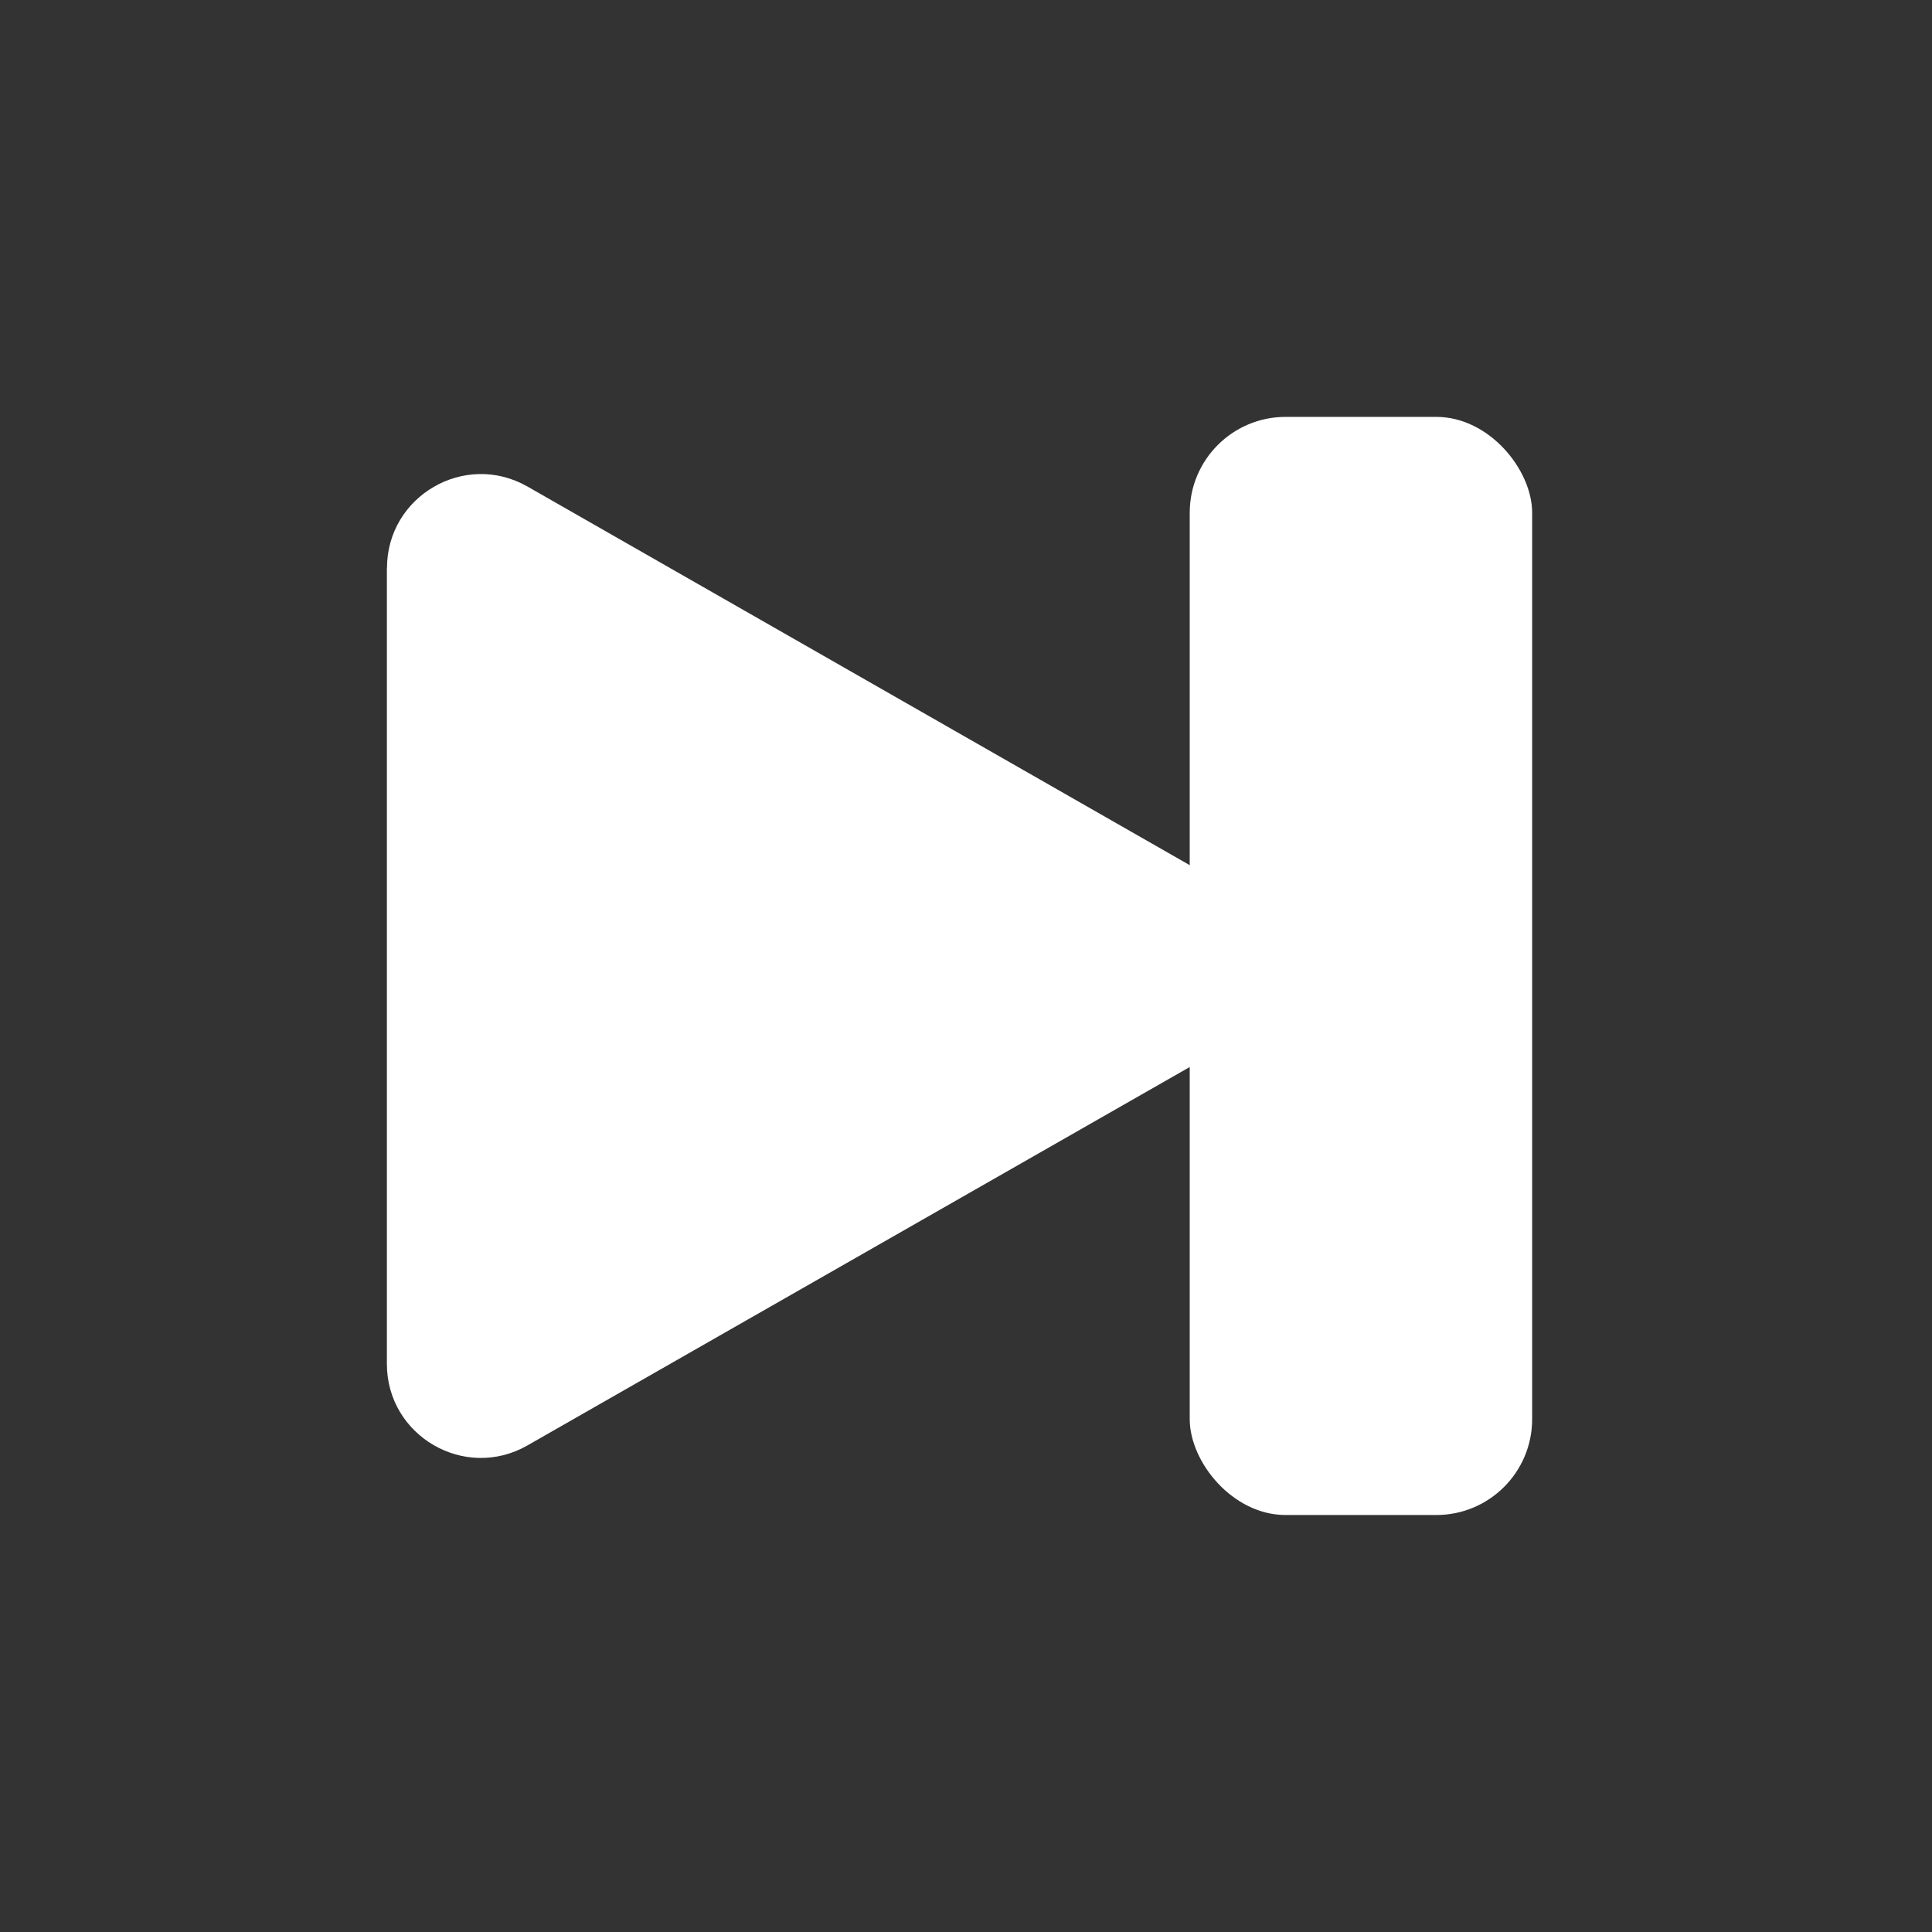 <?xml version="1.0" encoding="UTF-8"?>
<svg id="Vrstva_2" data-name="Vrstva 2" xmlns="http://www.w3.org/2000/svg" viewBox="0 0 208.59 208.59">
  <rect x="0" y="0" width="208.59" height="208.59" fill="#333333" stroke="none"/>
  <defs>
    <style>
      .cls-1 {
        opacity: 0;
      }

      .cls-1, .cls-2 {
        fill: #fff;
        stroke-width: 0px;
      }
    </style>
  </defs>
  <g id="Vrstva_1-2" data-name="Vrstva 1">
    <circle class="cls-1" cx="104.29" cy="104.29" r="104.29"/>
    <path class="cls-2" d="m41.77,61.34v85.91c0,7.79,8.41,12.67,15.17,8.81l75.17-42.95c6.81-3.89,6.81-13.72,0-17.61L56.95,52.53c-6.76-3.86-15.17,1.02-15.17,8.81Z"/>
    <rect class="cls-2" x="128.45" y="45.01" width="36.97" height="118.56" rx="10.35" ry="10.35"/>
  </g>
</svg>